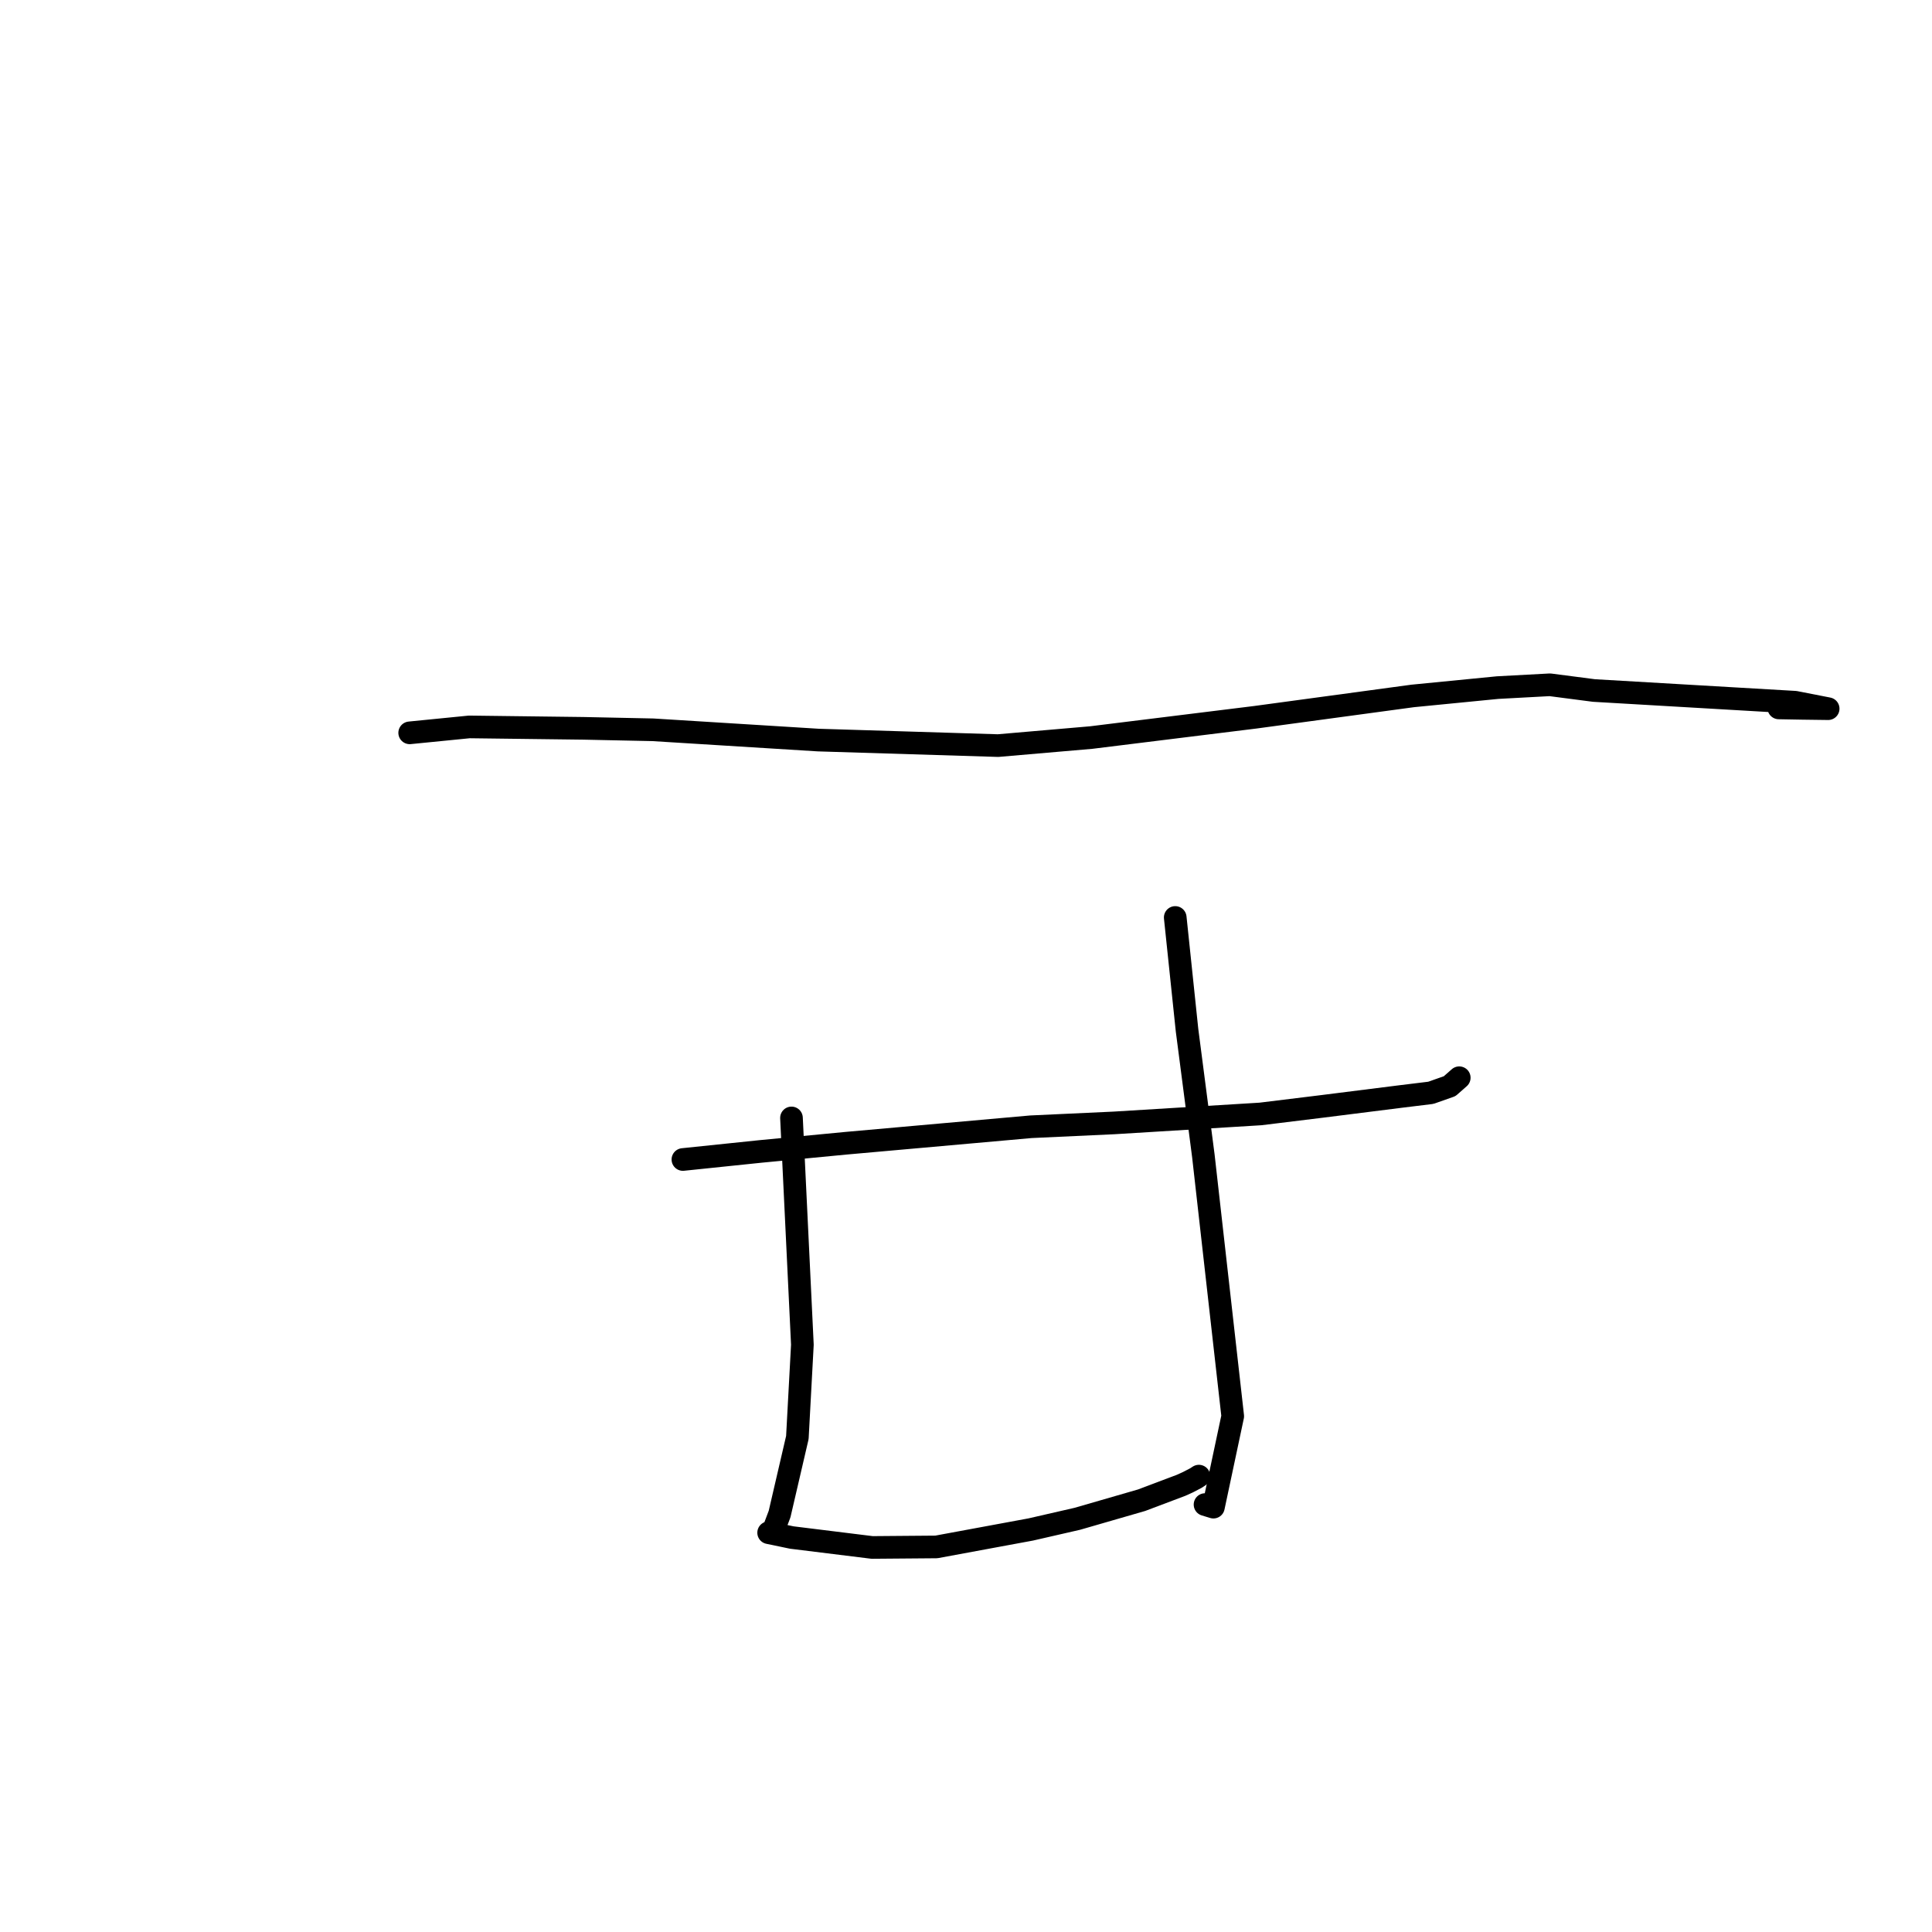 <?xml version="1.0" standalone="no"?>
    <svg width="256" height="256" xmlns="http://www.w3.org/2000/svg" version="1.1">
    <polyline stroke="black" stroke-width="3" stroke-linecap="round" fill="transparent" stroke-linejoin="round" points="54.285 97.105 62.188 96.32 77.305 96.508 86.518 96.702 108.431 98.063 132.247 98.796 144.593 97.73 166.352 95.039 187.19 92.215 198.441 91.111 205.373 90.738 211.204 91.496 237.857 93.049 241.804 93.819 242.239 93.904 242.241 93.904 238.739 93.858 235.698 93.803 " />
        <polyline stroke="black" stroke-width="3" stroke-linecap="round" fill="transparent" stroke-linejoin="round" points="90.489 153.64 100.799 152.569 112.091 151.486 136.598 149.302 147.628 148.791 167.023 147.604 175.204 146.601 185.542 145.299 189.594 144.803 192.085 143.926 193.327 142.832 193.35 142.812 193.358 142.805 " />
        <polyline stroke="black" stroke-width="3" stroke-linecap="round" fill="transparent" stroke-linejoin="round" points="104.875 148.132 106.319 178.18 105.655 190.476 103.3 200.618 102.495 202.747 101.866 203.084 101.851 203.092 101.849 203.093 102.657 203.257 104.91 203.729 115.561 205.046 124.069 204.977 136.577 202.664 142.753 201.248 151.27 198.785 156.505 196.81 157.41 196.399 158.473 195.846 158.682 195.709 158.793 195.637 158.859 195.594 " />
        <polyline stroke="black" stroke-width="3" stroke-linecap="round" fill="transparent" stroke-linejoin="round" points="155.724 121.569 157.289 136.509 159.452 153.161 163.343 187.655 160.784 199.704 159.673 199.364 " />
        </svg>